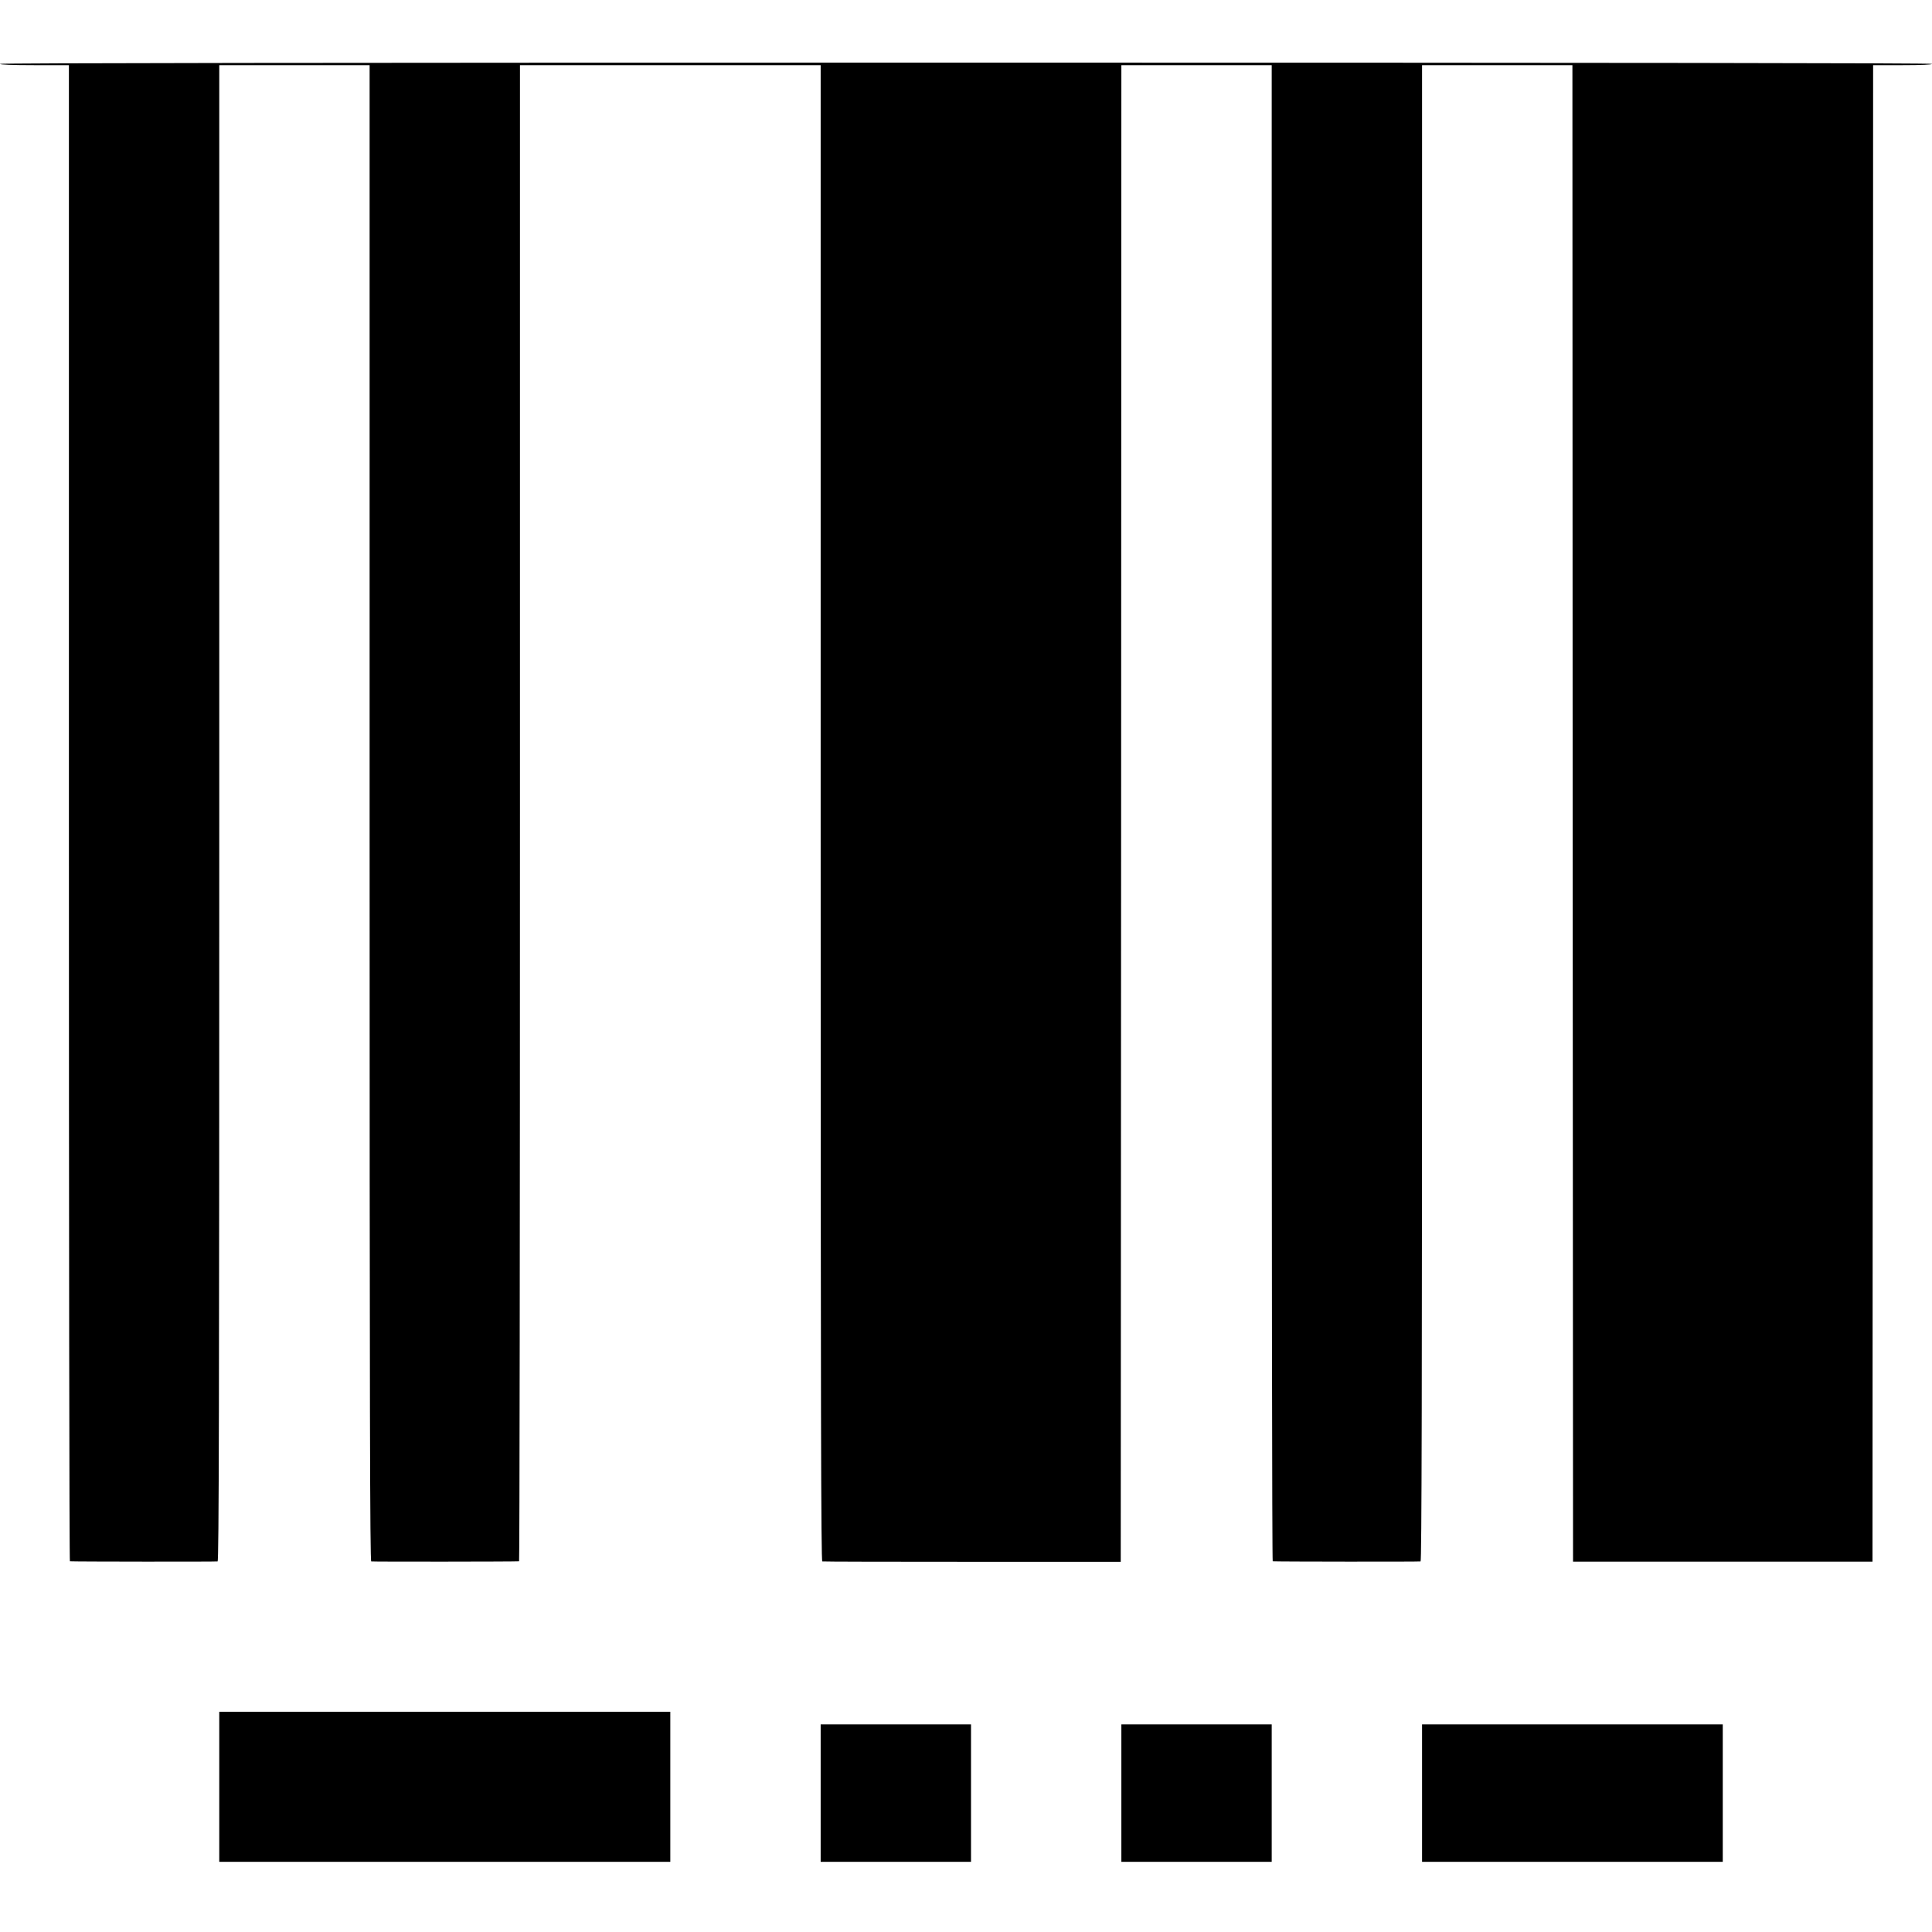 <svg version="1" xmlns="http://www.w3.org/2000/svg" width="2056" height="2056" viewBox="0 0 1542 1542"><path d="M0 51c0 .6 9.8 1 27.5 1H55v597c0 328.3.3 597 .8 597.1 2.3.3 116.9.4 117.9.1 1-.3 1.3-120.7 1.3-597.3V52h120v596.9c0 476.6.3 597 1.3 597.3 1 .3 115.6.2 118-.1.4-.1.7-268.8.7-597.1V52h240v596.9c0 476.6.3 597 1.3 597.3.6.2 54.5.3 119.7.3h118.5l.3-597.3L895 52h120v597c0 328.3.3 597 .8 597.1 2.3.3 116.9.4 118 .1.9-.3 1.2-120.7 1.2-597.3V52h120l.2 597.2.3 597.2h239l.3-597.2.2-597.2h23.5c15 0 23.5-.4 23.5-1 0-.7-257.7-1-771-1S0 50.3 0 51zM175 1426.1v59.9h360v-119.8H175v59.9zM655 1431.1v54.9h120V1376.3H655v54.8zM895 1431.1v54.9h120V1376.3H895v54.8zM1135 1431.1v54.9h240V1376.3h-240v54.8z"/></svg>